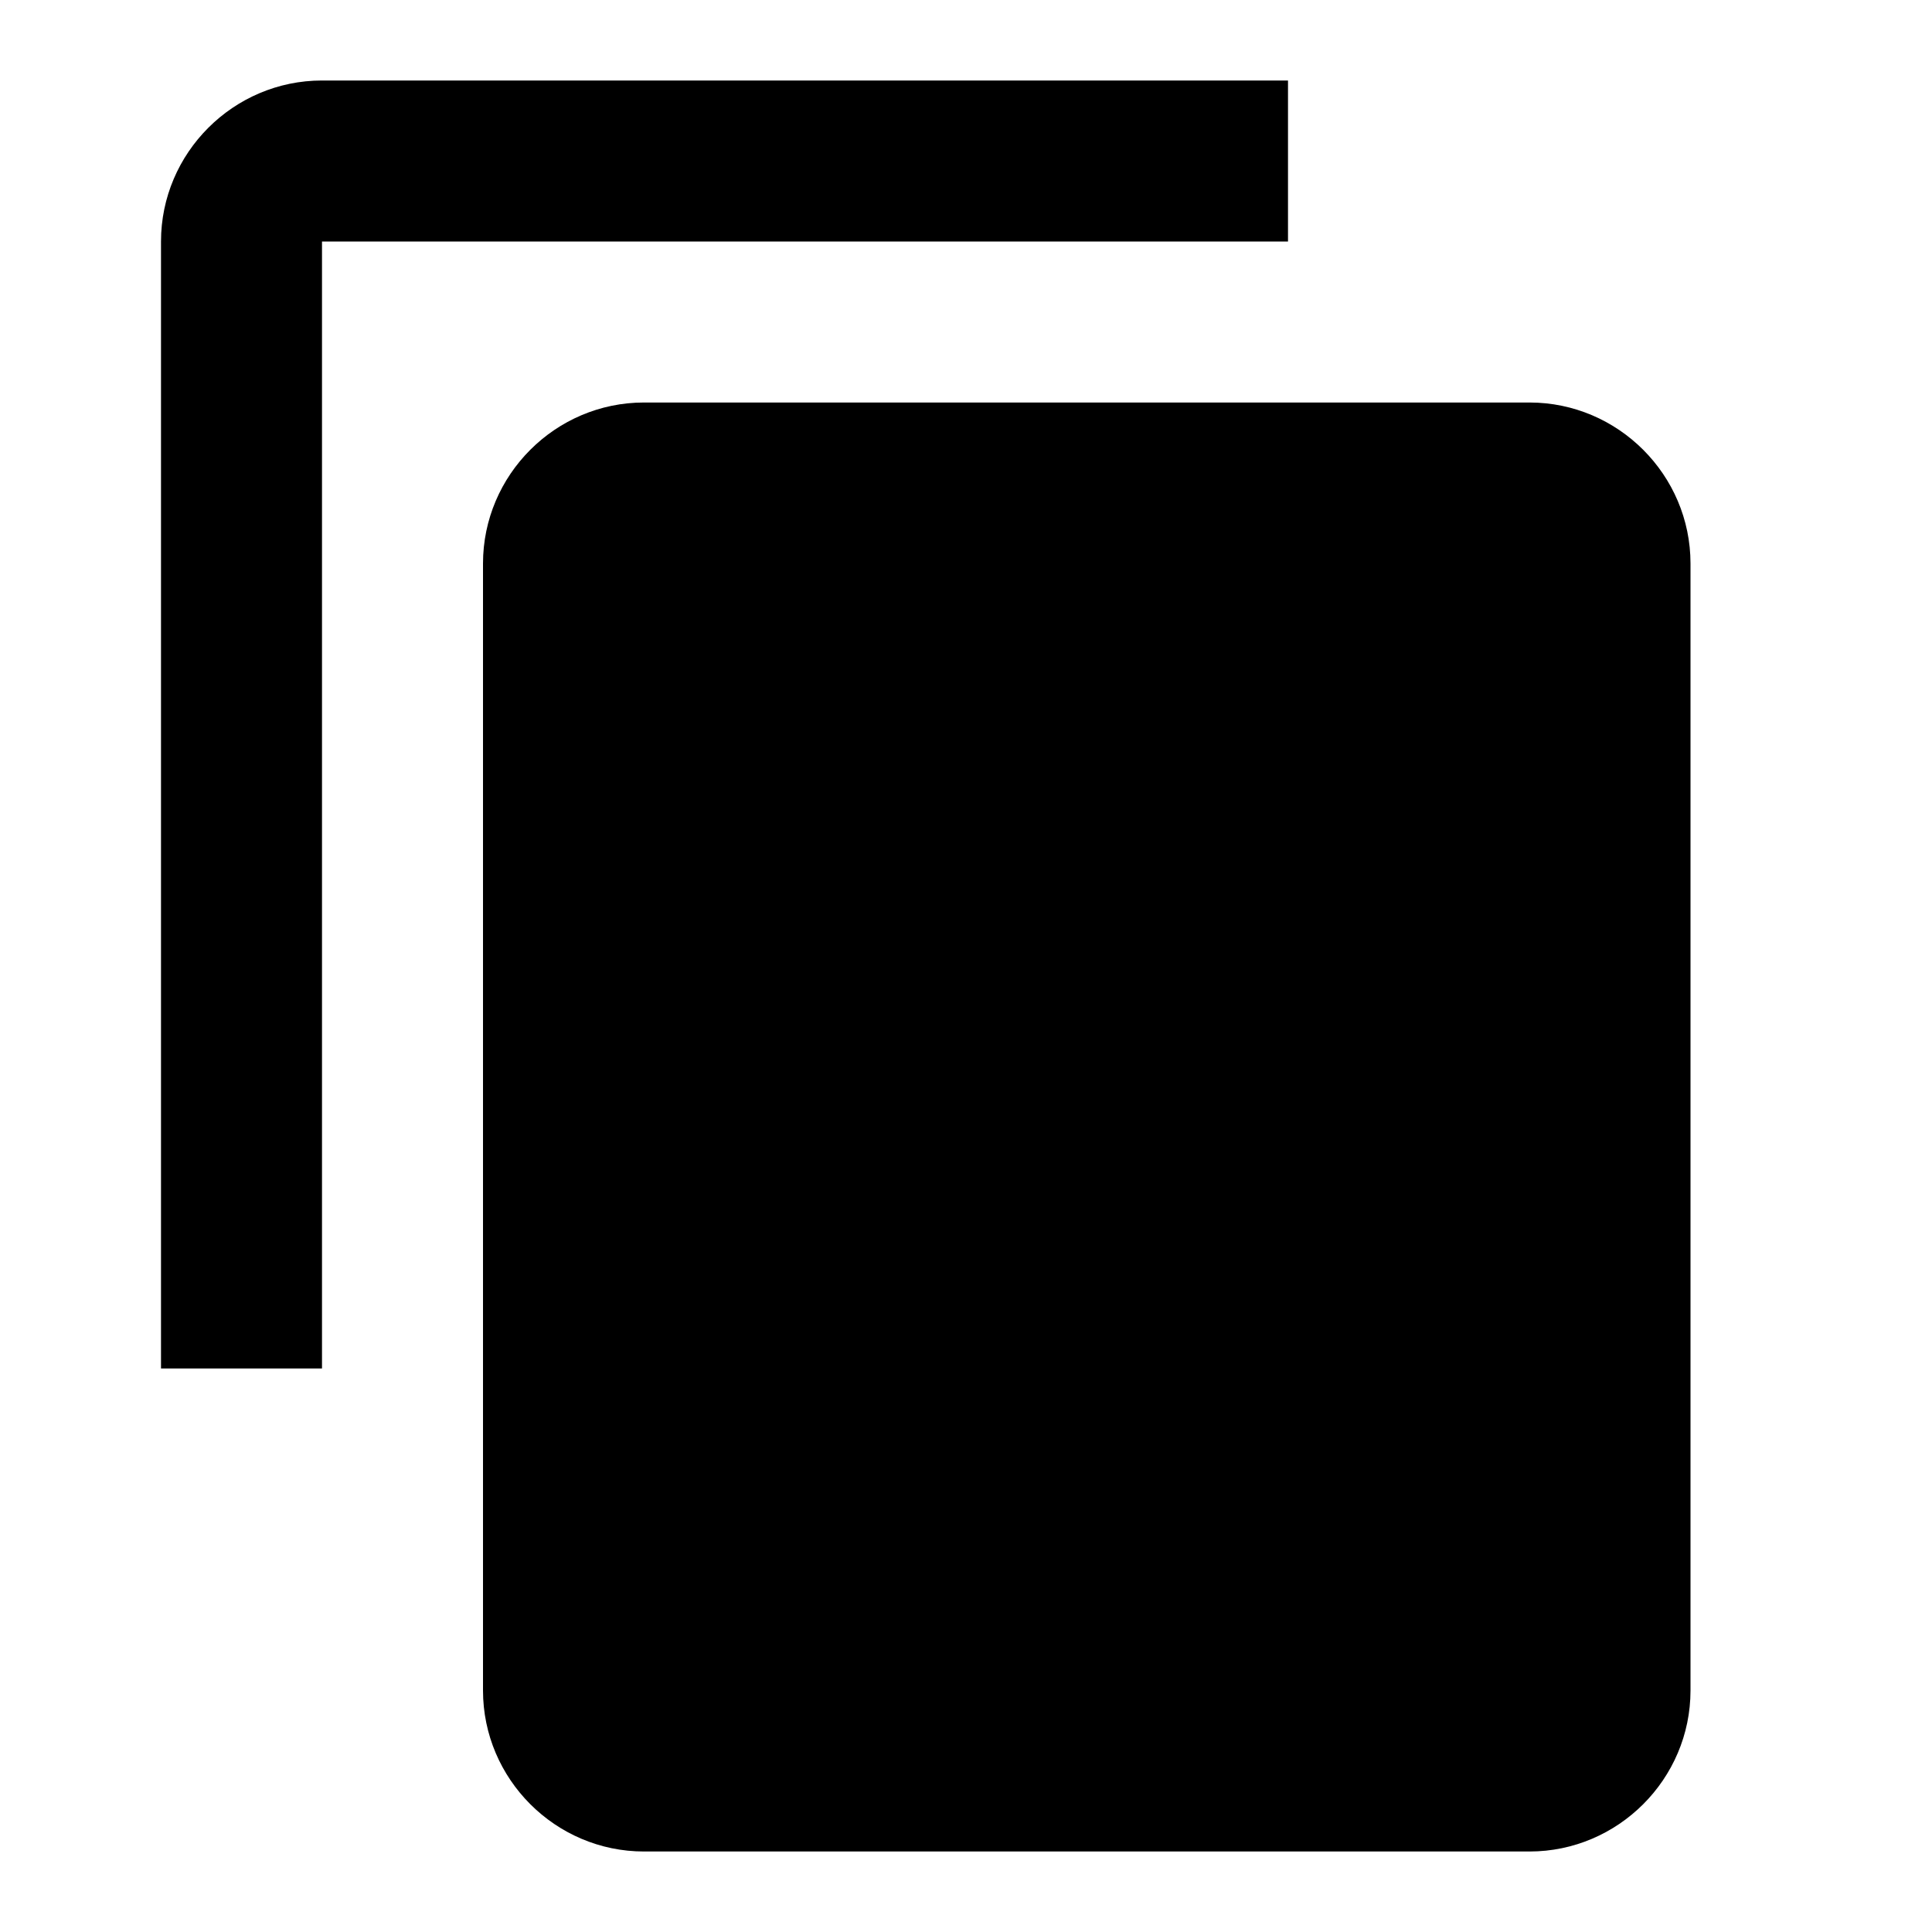 <svg width="100%" height="100%" viewBox="0 0 24 24" version="1.1" xmlns="http://www.w3.org/2000/svg" xmlns:xlink="http://www.w3.org/1999/xlink" xml:space="preserve" style="fill-rule:evenodd;clip-rule:evenodd;stroke-linejoin:round;stroke-miterlimit:2;">
    <path d="M16,1l-12,0c-1.1,0 -2,0.9 -2,2l0,14l2,0l0,-14l12,0l0,-2Zm3,4l-11,0c-1.1,0 -2,0.9 -2,2l0,14c0,1.1 0.9,2 2,2l11,0c1.1,0 2,-0.9 2,-2l0,-14c0,-1.1 -0.9,-2 -2,-2Z" style="fill:currentColor;"/>
</svg>
